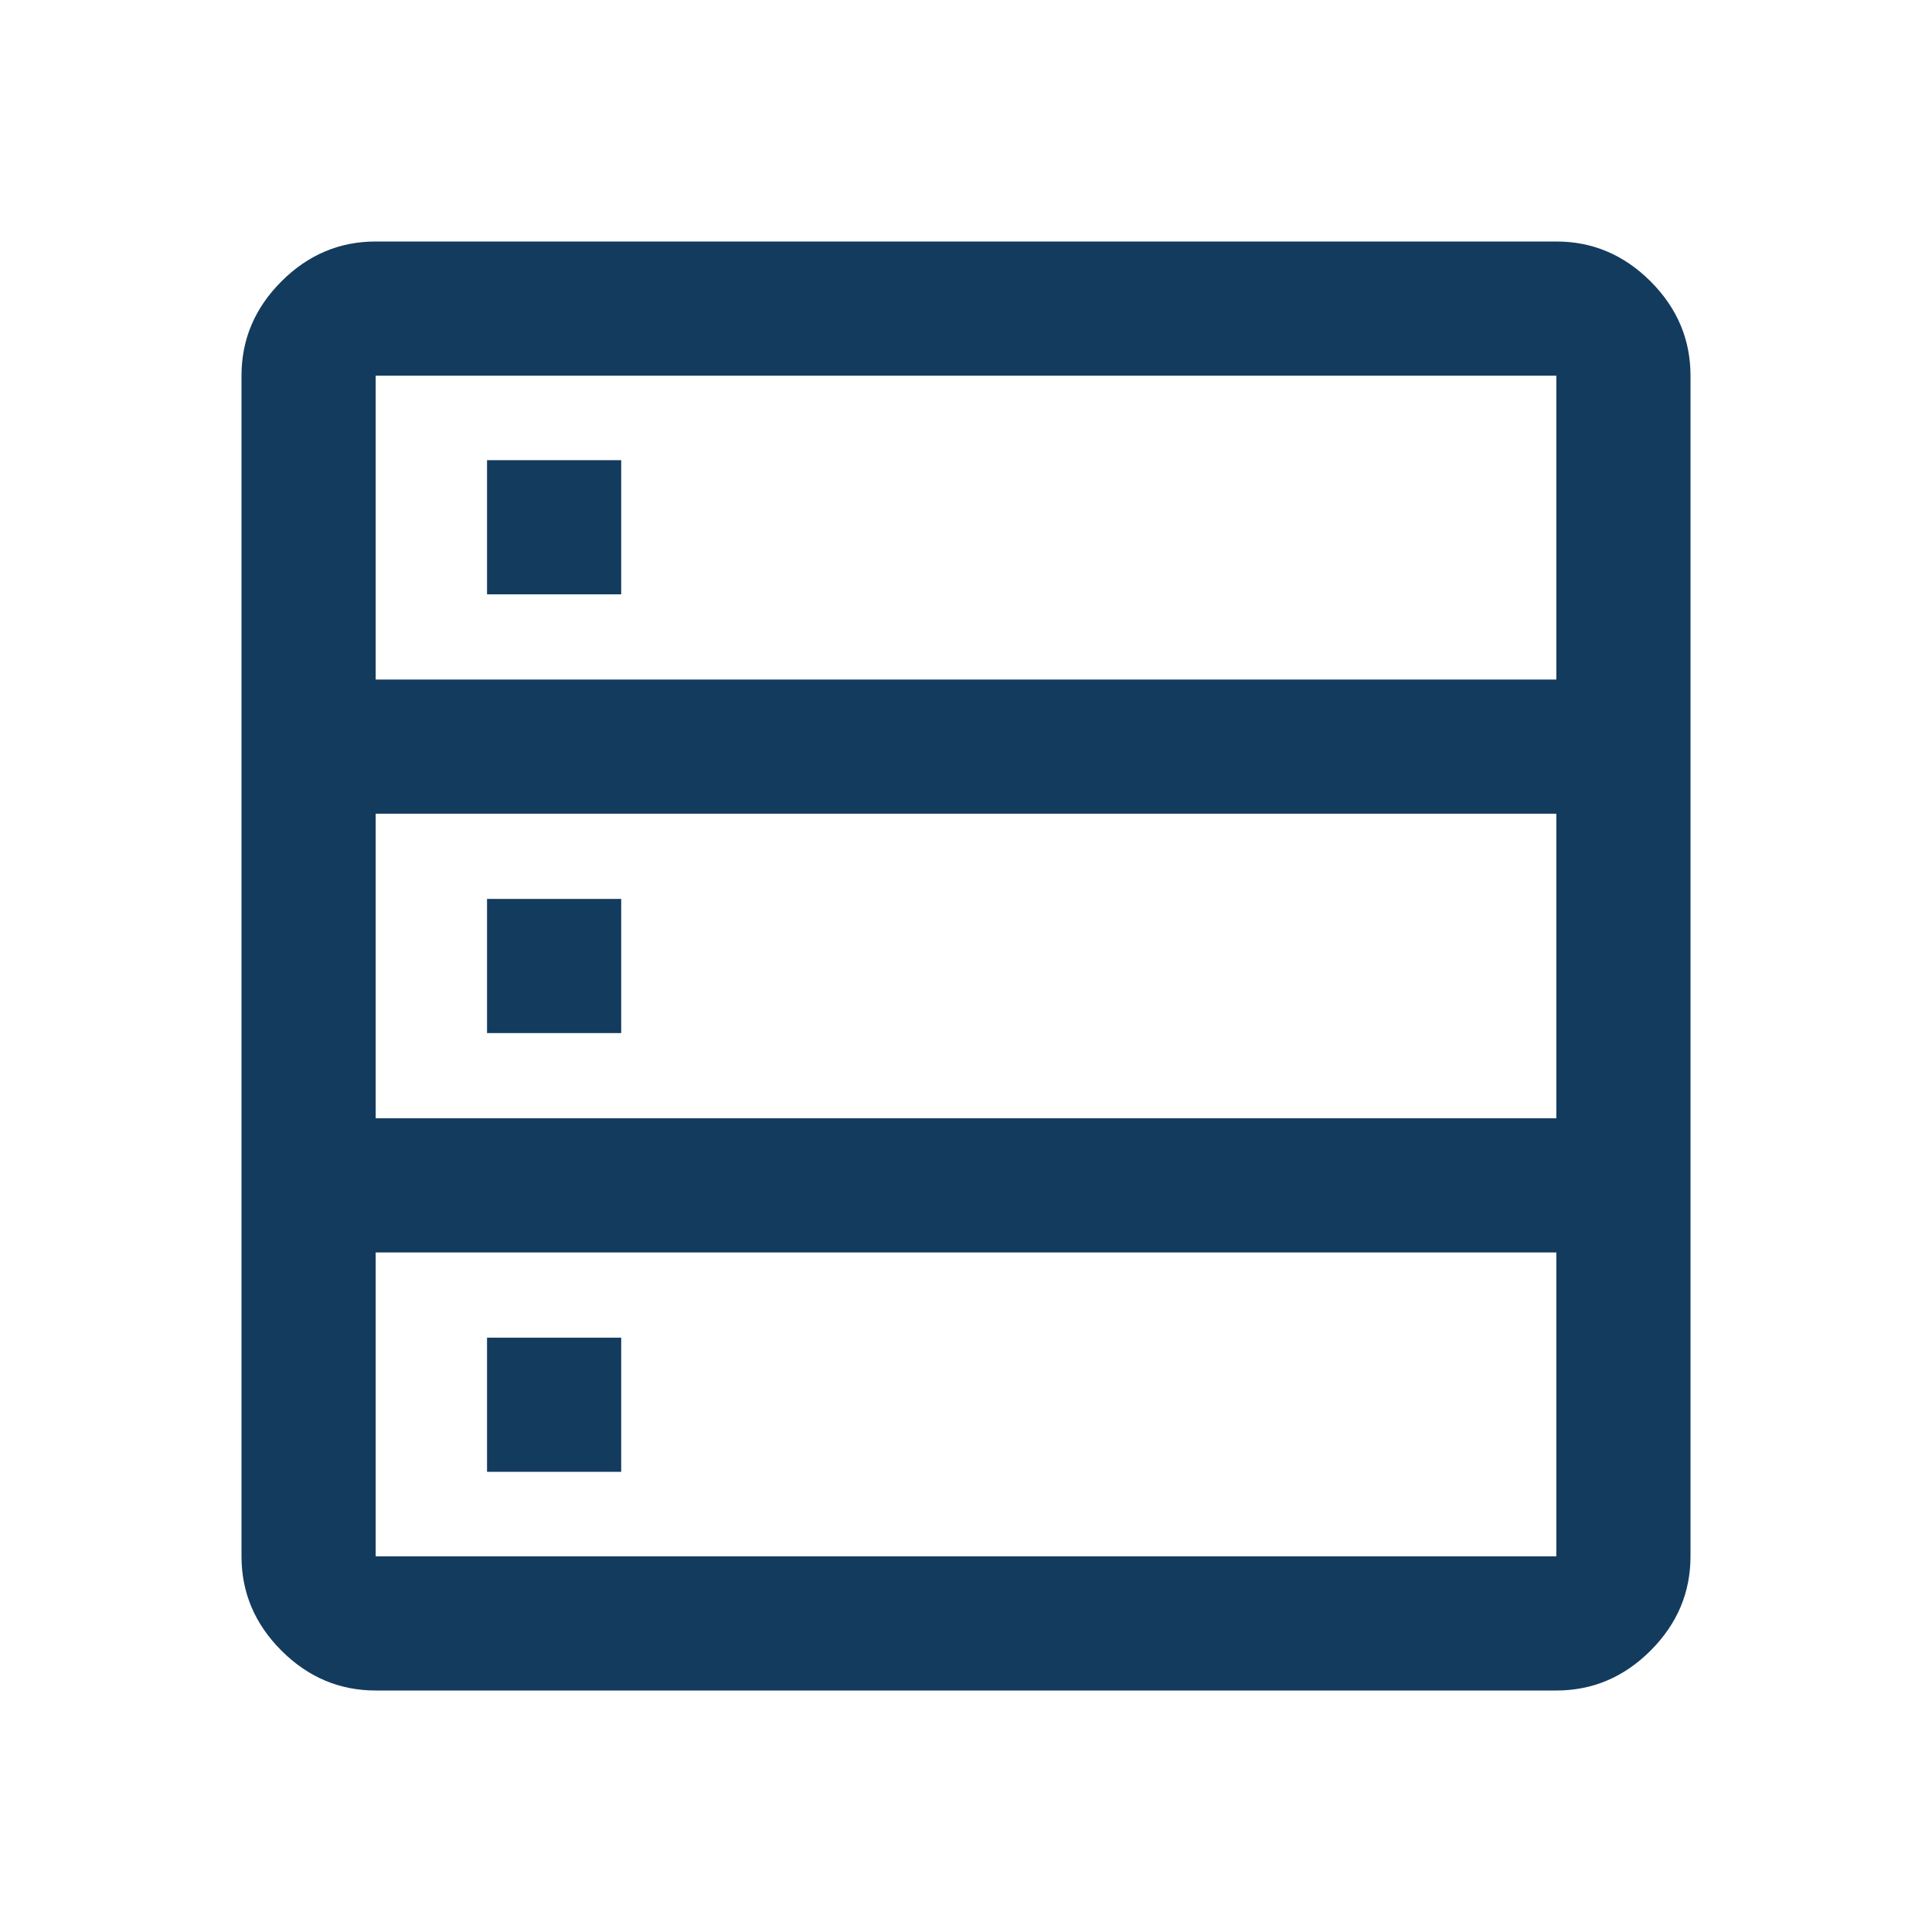 <svg xmlns="http://www.w3.org/2000/svg" height="40px" viewBox="0 -960 960 960" width="40px" fill="#133b5e"><path d="M186.67-120q-27 0-46.84-19.83Q120-159.67 120-186.67v-586.66q0-27 19.83-46.84Q159.67-840 186.67-840h586.66q27 0 46.84 19.83Q840-800.33 840-773.33v586.66q0 27-19.83 46.84Q800.33-120 773.33-120H186.67Zm0-502.33h586.66v-151H186.67v151Zm0 218h586.66v-151.34H186.67v151.34Zm0 217.66h586.66v-151H186.67v151Zm55.33-478v-66.66h66.67v66.66H242Zm0 218v-66.66h66.67v66.66H242Zm0 218v-66.66h66.67v66.66H242Z"/></svg>